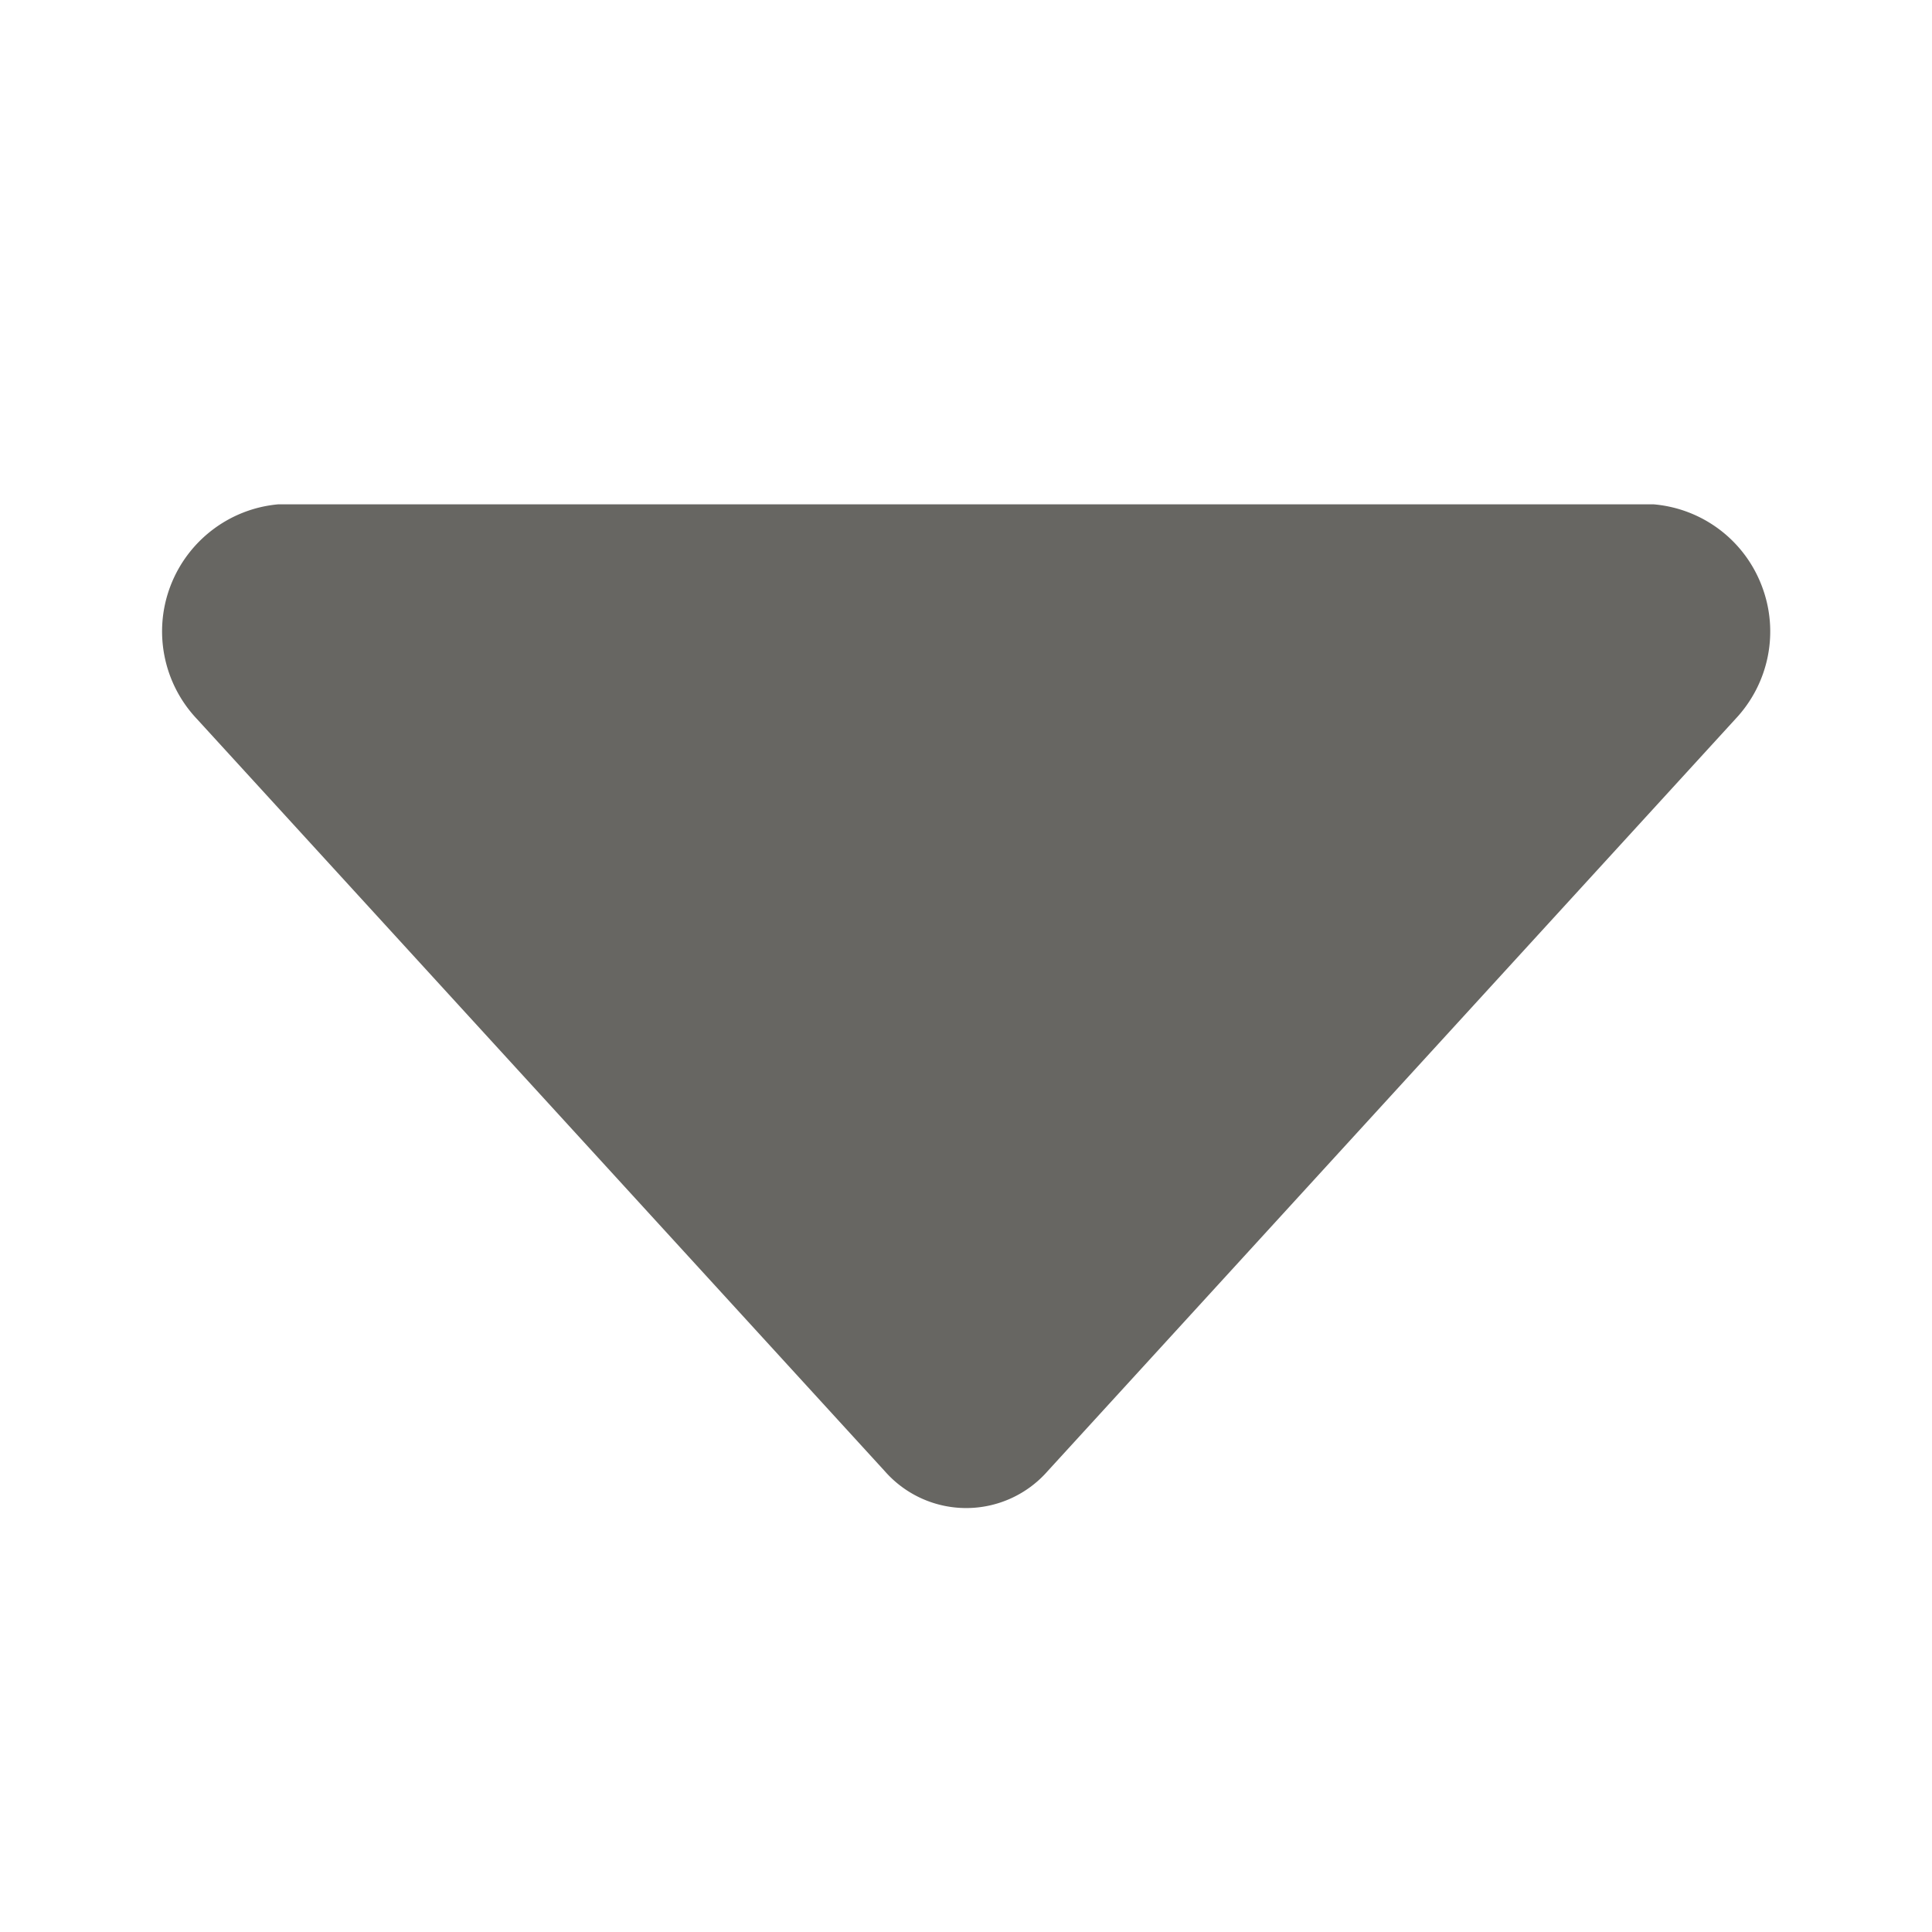 <?xml version="1.0" standalone="no"?><!DOCTYPE svg PUBLIC "-//W3C//DTD SVG 1.1//EN" "http://www.w3.org/Graphics/SVG/1.1/DTD/svg11.dtd"><svg t="1563365821937" class="icon" viewBox="0 0 1024 1024" version="1.1" xmlns="http://www.w3.org/2000/svg" p-id="1071" xmlns:xlink="http://www.w3.org/1999/xlink" width="200" height="200"><defs><style type="text/css"></style></defs><path d="M919.8 381.1L555.2 779.8a57.377 57.377 0 0 1-43.1 19.5c-16.5 0-32.2-7.1-43.1-19.5L104.4 381.1c-17.8-18.8-23.3-46.2-14.1-70.4s31.4-41.1 57.2-43.4h728.9c25.9 2.2 48.2 19 57.4 43.3 9.3 24.3 3.8 51.6-14 70.5z" p-id="1072" fill="#676662"></path></svg>